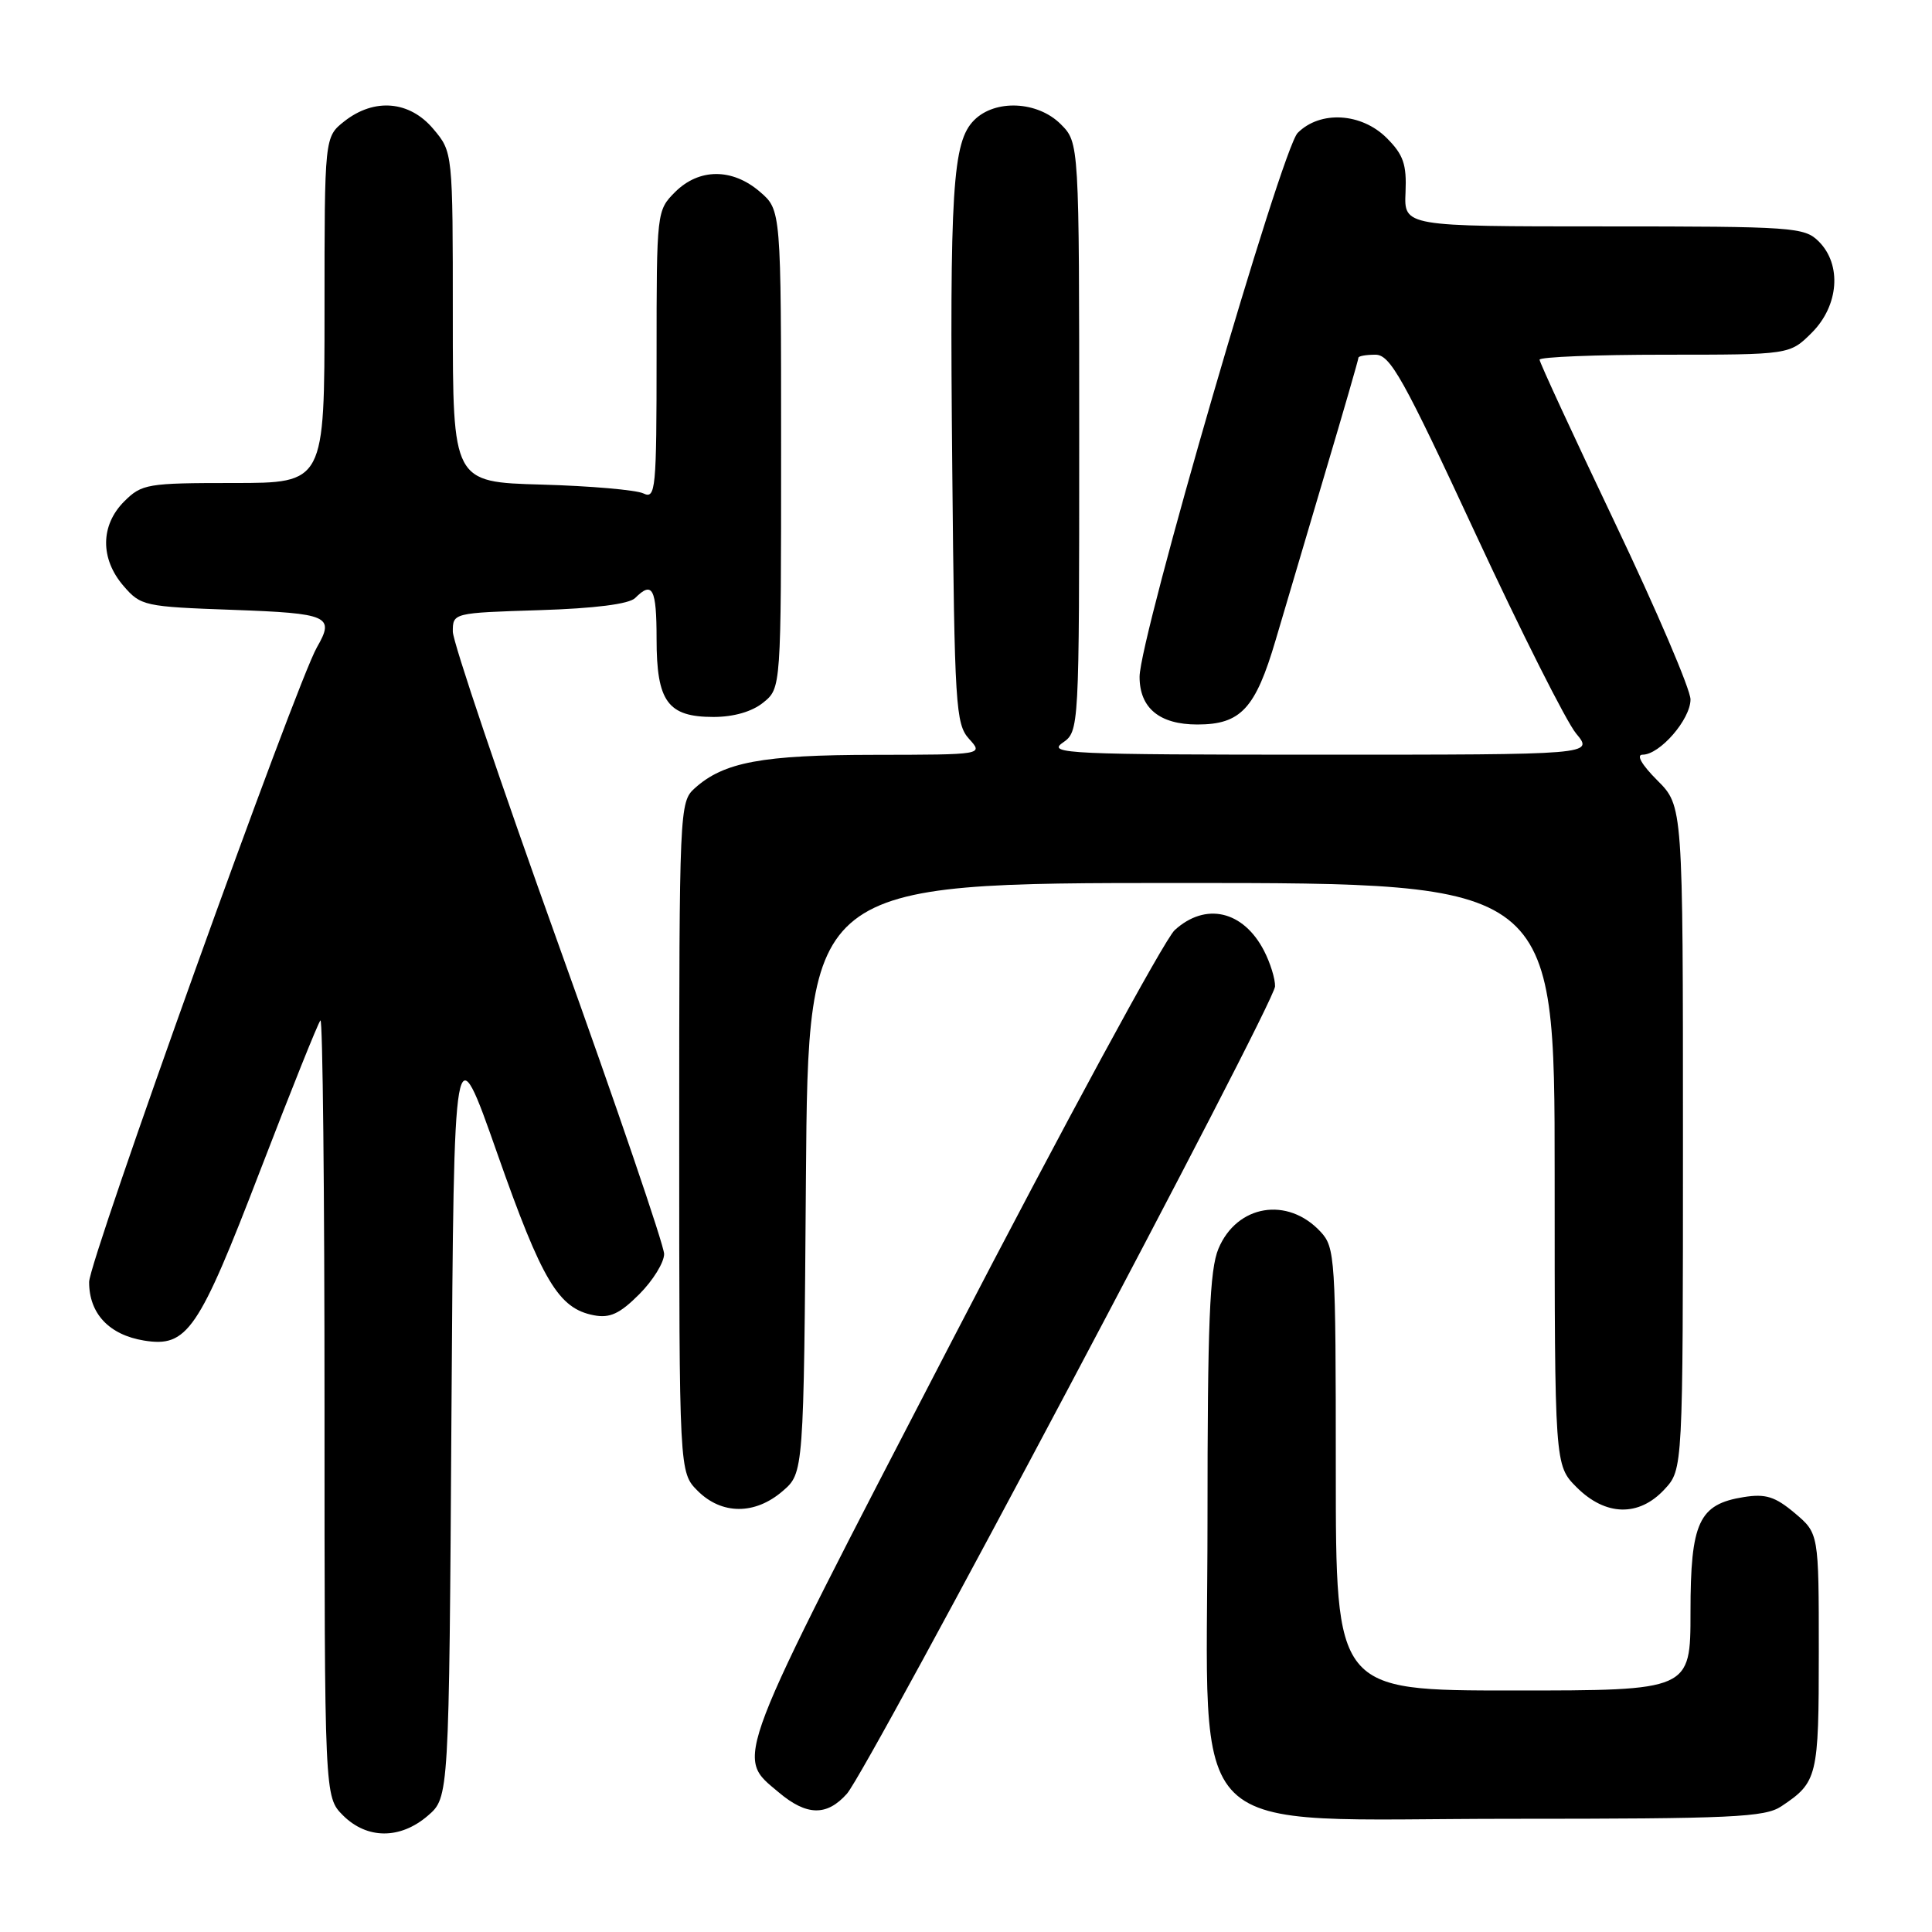<?xml version="1.0" encoding="UTF-8" standalone="no"?>
<!DOCTYPE svg PUBLIC "-//W3C//DTD SVG 1.1//EN" "http://www.w3.org/Graphics/SVG/1.1/DTD/svg11.dtd" >
<svg xmlns="http://www.w3.org/2000/svg" xmlns:xlink="http://www.w3.org/1999/xlink" version="1.1" viewBox="0 0 256 256">
 <g >
 <path fill="currentColor"
d=" M 56.69 240.59 C 59.50 238.17 59.50 238.17 59.82 187.34 C 60.15 136.50 60.15 136.50 65.91 152.89 C 71.84 169.76 74.01 173.39 78.69 174.28 C 80.81 174.69 82.12 174.08 84.70 171.50 C 86.52 169.68 88.00 167.28 88.00 166.16 C 88.00 165.04 81.70 146.58 74.00 125.14 C 66.30 103.70 60.00 85.05 60.00 83.69 C 60.00 81.22 60.04 81.21 71.46 80.85 C 78.81 80.62 83.36 80.04 84.16 79.24 C 86.46 76.94 87.00 77.97 87.00 84.67 C 87.00 92.97 88.48 95.00 94.54 95.00 C 97.22 95.00 99.65 94.30 101.14 93.09 C 103.50 91.18 103.50 91.18 103.50 59.50 C 103.50 27.83 103.50 27.83 100.69 25.41 C 97.03 22.26 92.63 22.28 89.45 25.45 C 87.02 27.89 87.00 28.06 87.00 47.06 C 87.00 64.95 86.88 66.16 85.25 65.38 C 84.29 64.92 78.21 64.39 71.75 64.21 C 60.00 63.88 60.00 63.88 60.00 42.02 C 60.00 20.15 60.00 20.15 57.41 17.08 C 54.27 13.35 49.60 12.95 45.63 16.07 C 43.00 18.15 43.00 18.15 43.00 41.07 C 43.00 64.00 43.00 64.00 30.95 64.00 C 19.50 64.00 18.79 64.12 16.45 66.45 C 13.30 69.61 13.26 74.03 16.36 77.63 C 18.65 80.29 19.11 80.39 30.86 80.81 C 43.56 81.27 44.38 81.63 42.00 85.76 C 39.26 90.49 11.82 166.95 11.81 169.87 C 11.80 174.05 14.45 176.87 19.08 177.63 C 24.81 178.56 26.30 176.38 34.47 155.12 C 38.57 144.47 42.16 135.50 42.46 135.21 C 42.76 134.91 43.00 157.94 43.00 186.38 C 43.00 238.09 43.00 238.09 45.45 240.55 C 48.63 243.72 53.03 243.74 56.69 240.59 Z  M 236.03 239.35 C 240.83 236.15 241.00 235.47 241.00 218.90 C 241.00 203.18 241.00 203.18 237.81 200.49 C 235.21 198.30 233.95 197.91 231.06 198.37 C 225.10 199.32 224.00 201.69 224.00 213.61 C 224.00 224.00 224.00 224.00 200.50 224.00 C 177.00 224.00 177.00 224.00 177.00 194.69 C 177.00 166.63 176.91 165.28 174.97 163.20 C 170.60 158.51 163.89 159.63 161.45 165.46 C 160.28 168.26 160.00 175.31 160.00 201.57 C 160.00 244.92 156.01 241.00 200.18 241.00 C 229.50 241.00 233.86 240.80 236.03 239.35 Z  M 112.22 237.68 C 115.03 234.52 168.90 132.96 168.95 130.70 C 168.98 129.71 168.32 127.59 167.49 125.98 C 164.74 120.66 159.74 119.51 155.65 123.25 C 154.30 124.49 140.99 149.02 126.08 177.78 C 96.73 234.38 97.40 232.63 103.19 237.50 C 106.89 240.62 109.56 240.67 112.22 237.68 Z  M 103.69 197.59 C 106.50 195.18 106.50 195.18 106.79 156.09 C 107.09 117.00 107.09 117.00 156.54 117.00 C 206.00 117.00 206.00 117.00 206.00 155.58 C 206.00 194.15 206.00 194.15 208.92 197.08 C 212.75 200.90 217.16 201.01 220.55 197.35 C 223.00 194.71 223.00 194.71 223.00 150.75 C 223.00 106.80 223.00 106.80 219.60 103.40 C 217.54 101.34 216.77 100.00 217.65 100.00 C 219.94 100.00 224.00 95.32 224.00 92.68 C 224.00 91.36 219.50 80.84 214.00 69.30 C 208.50 57.75 204.00 48.02 204.00 47.66 C 204.00 47.30 211.46 47.00 220.58 47.00 C 237.15 47.00 237.15 47.00 240.08 44.08 C 243.66 40.49 244.07 35.07 241.00 32.00 C 239.10 30.10 237.67 30.00 212.52 30.00 C 186.04 30.00 186.04 30.00 186.24 25.49 C 186.40 21.78 185.96 20.50 183.75 18.29 C 180.40 14.94 174.93 14.62 171.95 17.61 C 169.83 19.72 151.00 84.51 151.00 89.68 C 151.00 93.82 153.64 96.00 158.65 96.00 C 164.41 96.00 166.35 93.91 169.03 84.81 C 170.22 80.79 173.17 70.82 175.59 62.65 C 178.02 54.49 180.00 47.63 180.00 47.40 C 180.00 47.18 181.01 47.00 182.25 47.00 C 184.21 47.00 185.91 50.04 195.50 70.69 C 201.55 83.72 207.55 95.64 208.84 97.19 C 211.18 100.00 211.18 100.00 174.87 100.00 C 141.72 100.00 138.75 99.86 140.78 98.44 C 143.00 96.89 143.00 96.89 143.00 57.90 C 143.00 18.91 143.00 18.91 140.55 16.45 C 137.48 13.39 131.87 13.13 129.08 15.92 C 126.21 18.79 125.82 25.02 126.18 62.15 C 126.48 93.58 126.63 95.93 128.40 97.90 C 130.31 100.00 130.31 100.00 115.90 100.02 C 100.97 100.03 95.89 100.98 92.04 104.46 C 90.04 106.27 90.00 107.27 90.00 150.70 C 90.00 195.09 90.00 195.09 92.45 197.55 C 95.63 200.72 100.03 200.74 103.69 197.59 Z "/>
</g>
</svg>